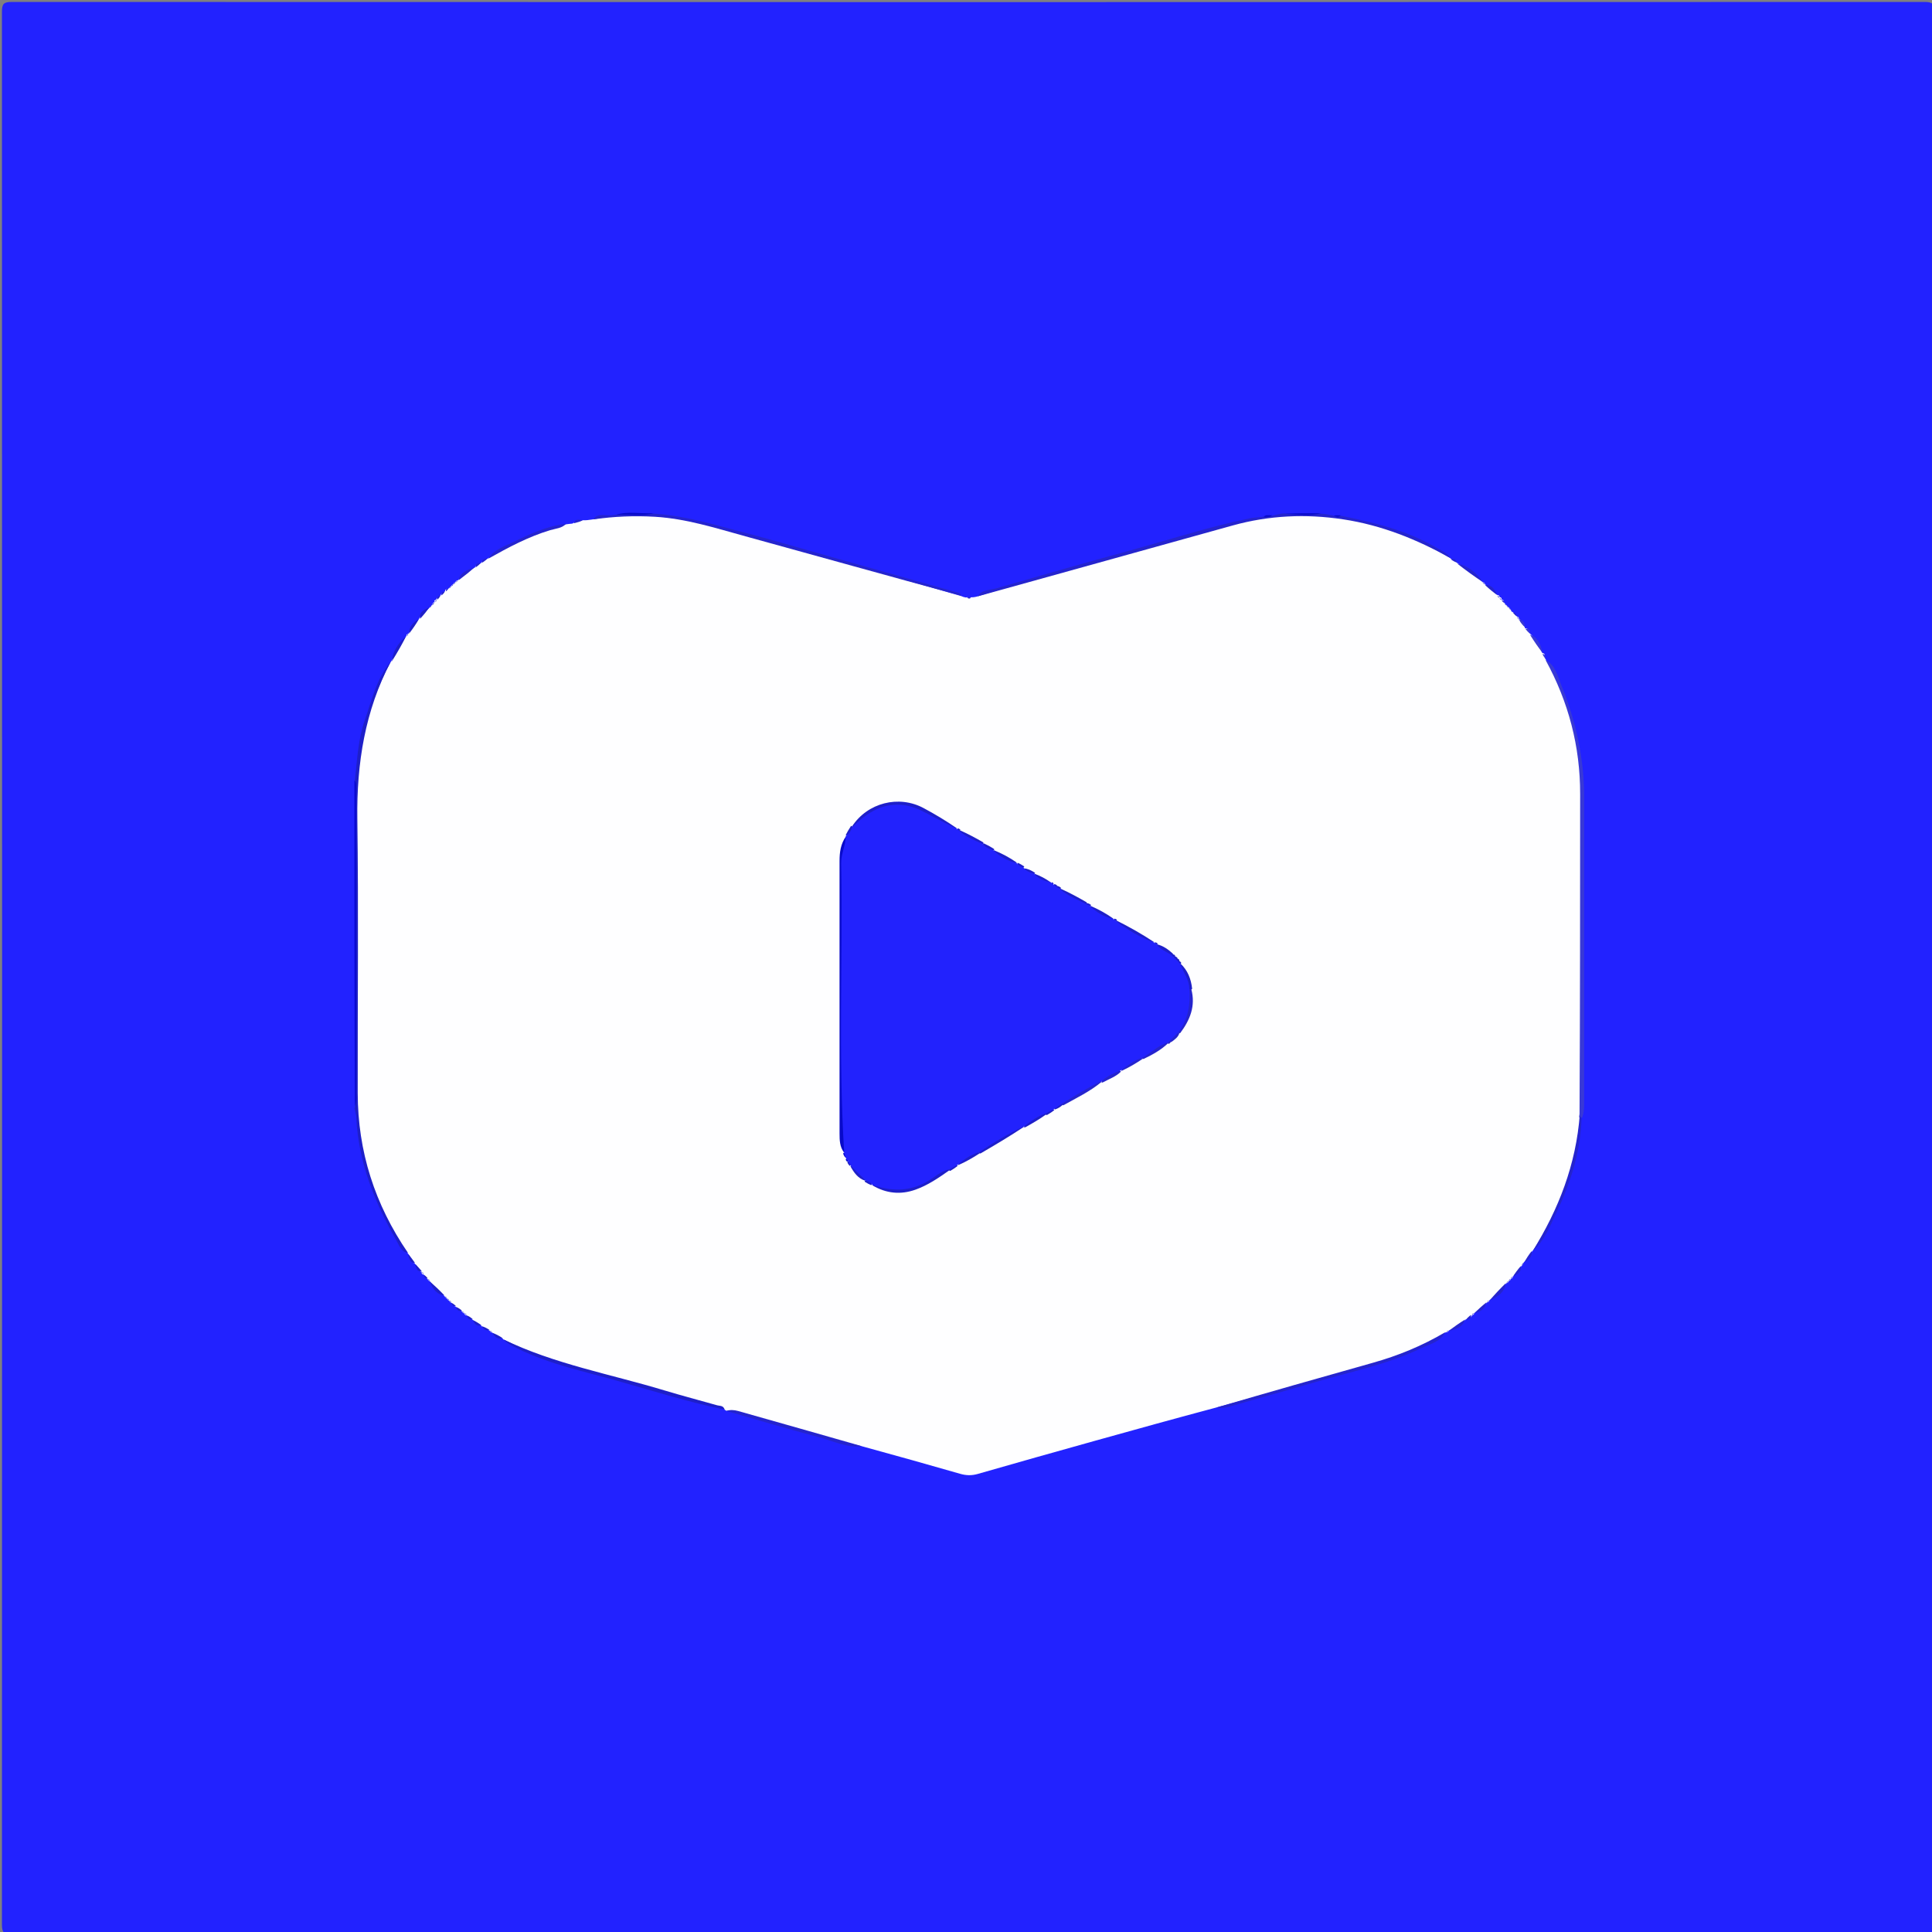<svg version="1.1" id="Layer_1" xmlns="http://www.w3.org/2000/svg" xmlns:xlink="http://www.w3.org/1999/xlink" x="0px" y="0px"
	 width="100%" viewBox="0 0 900 900" enable-background="new 0 0 900 900" xml:space="preserve">
<rect x="0" y="0" width="900" height="900" fill="#808080" stroke="none"/>
<path fill="#2222FF" opacity="1" stroke="none" 
	d="
M578,901 
	C386.833,901 196.167,900.987 5.5,901.094 
	C1.751,901.096 0.906,900.249 0.907,896.5 
	C1.008,599.5 1.008,302.5 0.907,5.5 
	C0.906,1.751 1.751,0.906 5.5,0.907 
	C302.5,1.008 599.5,1.008 896.5,0.907 
	C900.249,0.906 901.094,1.751 901.093,5.5 
	C900.992,302.5 900.992,599.5 901.093,896.5 
	C901.094,900.249 900.25,901.099 896.5,901.095 
	C790.5,900.977 684.5,901 578,901 
z"/>
<path fill="#FEFEFF" opacity="1" stroke="none" 
	d="
M566.583,655.675 
	C547.49,660.775 528.777,665.943 510.083,671.175 
	C491.862,676.273 473.647,681.389 455.464,686.62 
	C452.621,687.439 450.047,687.355 447.241,686.545 
	C432.417,682.265 417.555,678.119 402.309,673.939 
	C382.613,669.364 363.751,663.19 344.578,658.145 
	C342.643,657.636 340.789,656.939 338.417,657.231 
	C338.078,657.026 337.944,656.834 337.842,656.893 
	C336.813,655.895 335.551,655.473 334.254,655.129 
	C308.422,648.271 282.756,640.815 257.024,633.598 
	C249.186,631.4 241.964,627.489 234.379,623.922 
	C234.273,623.537 234.256,623.649 234.312,623.636 
	C232.635,622.974 231.048,622.029 229.348,620.861 
	C229.293,620.518 229.261,620.693 229.35,620.689 
	C228.994,620.808 228.629,620.689 228.187,620.049 
	C228.032,619.77 228.071,619.917 228.143,619.892 
	C226.921,619.336 225.737,618.554 224.354,617.823 
	C224.333,617.472 224.328,617.577 224.376,617.554 
	C222.773,617.324 221.893,615.764 220.291,614.94 
	C220.164,614.628 220.169,614.783 220.245,614.768 
	C219.273,614.324 218.306,613.75 217.392,612.788 
	C217.417,612.449 217.368,612.591 217.443,612.588 
	C217.044,612.812 216.644,612.732 216.283,611.945 
	C216.236,611.591 216.221,611.763 216.306,611.754 
	C215.949,611.779 215.581,611.633 215.193,610.984 
	C215.084,610.686 215.124,610.857 215.207,610.827 
	C214.285,610.305 213.31,609.759 212.354,608.815 
	C212.339,608.479 212.318,608.657 212.406,608.644 
	C211.453,608.686 211.199,607.57 210.311,606.924 
	C210.203,606.613 210.185,606.81 210.284,606.806 
	C209.937,606.791 209.573,606.613 209.218,605.955 
	C209.144,605.643 209.131,605.863 209.241,605.86 
	C208.927,605.799 208.574,605.613 208.197,604.987 
	C208.092,604.695 208.098,604.908 208.205,604.898 
	C207.905,604.804 207.573,604.597 207.19,604.005 
	C207.075,603.725 207.093,603.886 207.172,603.87 
	C204.659,602.018 202.632,599.595 200.355,596.995 
	C200.24,596.677 200.201,596.835 200.282,596.841 
	C199.922,596.8 199.567,596.597 199.223,595.945 
	C199.16,595.631 199.164,595.841 199.268,595.828 
	C198.47,595.57 198.172,594.604 197.411,593.855 
	C197.402,593.529 197.369,593.651 197.431,593.642 
	C196.922,593.771 196.474,593.594 196.36,592.771 
	C196.572,592.437 196.58,592.514 196.586,592.467 
	C194.501,592.383 195.077,589.713 193.367,588.882 
	C193.294,588.536 193.283,588.738 193.383,588.724 
	C191.618,587.91 191.706,585.684 190.22,584.185 
	C190.047,583.889 190.047,583.964 190.084,583.961 
	C181.05,572.005 175.02,558.58 170.963,544.217 
	C167.467,531.844 165.973,519.209 165.985,506.357 
	C166.025,463.192 166.231,420.026 165.909,376.863 
	C165.729,352.777 170.263,329.99 181.994,308.405 
	C182.36,308.14 182.201,308.137 182.212,308.216 
	C183.837,304.021 186.869,300.532 189.145,296.397 
	C189.503,296.368 189.365,296.331 189.371,296.402 
	C189.214,296.004 189.315,295.612 190.055,295.241 
	C190.391,295.174 190.232,295.179 190.249,295.257 
	C191.334,292.757 193.559,290.935 195.11,288.415 
	C195.315,288.261 195.177,288.142 195.24,288.208 
	C196.117,286.139 198.203,285.082 199.903,283.279 
	C200.179,283.097 200.065,283.062 200.052,283.12 
	C200.204,282.855 200.418,282.567 200.911,282.169 
	C201.134,282.015 201.037,282.048 201.056,282.096 
	C201.422,281.581 201.482,280.882 202.232,280.483 
	C202.542,280.603 202.62,280.556 202.638,280.514 
	C202.17,280.046 202.196,279.656 203.112,279.383 
	C203.326,279.358 203.167,279.253 203.24,279.315 
	C203.32,278.408 204.466,278.183 205.14,277.436 
	C205.469,277.438 205.17,277.184 205.303,277.327 
	C205.357,276.389 206.486,276.151 207.21,275.474 
	C207.538,275.547 207.316,275.324 207.403,275.455 
	C207.088,274.52 207.998,274.608 208.856,274.234 
	C209.164,274.087 209.05,274.065 209.043,274.123 
	C209.213,273.844 209.44,273.547 209.992,273.2 
	C210.259,273.105 210.091,273.083 210.086,273.167 
	C210.213,272.87 210.433,272.548 211.029,272.213 
	C211.318,272.141 211.124,272.136 211.13,272.233 
	C211.21,271.905 211.414,271.556 212.06,271.247 
	C212.372,271.211 212.185,271.188 212.186,271.282 
	C212.211,270.92 212.412,270.557 213.093,270.315 
	C213.418,270.356 213.313,270.327 213.335,270.377 
	C215.266,267.793 218.162,266.391 221.029,264.446 
	C221.359,264.351 221.264,264.324 221.277,264.371 
	C221.513,263.064 222.966,263.217 223.982,262.336 
	C224.281,262.205 224.143,262.176 224.14,262.247 
	C224.598,261.162 225.906,261.174 226.993,260.343 
	C227.294,260.221 227.159,260.192 227.157,260.261 
	C238.291,252.868 250.463,247.77 263.734,244.245 
	C264.799,244.051 265.542,244.052 266.63,243.915 
	C268.241,242.9 269.829,242.869 271.496,242.351 
	C272.997,242.401 274.166,242.275 275.668,242.023 
	C286.472,239.967 296.937,239.522 307.594,240.64 
	C333.678,243.376 358.029,252.913 383.125,259.472 
	C404.608,265.086 425.911,271.42 447.652,277.638 
	C448.566,278.041 449.129,278.219 449.987,278.356 
	C450.857,278.01 451.492,278.594 452.369,278.251 
	C453.281,278.257 453.883,278.207 454.748,278 
	C470.39,273.077 485.956,268.962 501.447,264.585 
	C518.876,259.66 536.349,254.89 553.734,249.813 
	C572.568,244.312 591.424,238.991 611.334,240.025 
	C629.768,240.983 647.422,245.095 663.969,253.539 
	C667.82,255.505 671.578,257.633 675.604,259.997 
	C675.798,260.364 675.801,260.241 675.741,260.255 
	C676.71,260.644 677.628,261.236 678.686,262.067 
	C678.791,262.377 678.799,262.251 678.737,262.262 
	C683.04,264.524 686.634,267.856 690.624,271.084 
	C690.704,271.423 690.726,271.285 690.656,271.293 
	C691.044,271.225 691.417,271.368 691.758,272.054 
	C691.813,272.376 691.808,272.234 691.74,272.251 
	C693.978,273.352 695.248,275.774 697.534,277.176 
	C697.665,277.365 697.832,277.214 697.748,277.287 
	C698.015,277.198 698.436,277.297 698.624,278.163 
	C698.64,278.341 698.793,278.163 698.712,278.25 
	C699.03,278.21 699.472,278.327 699.585,279.192 
	C699.363,279.525 699.442,279.514 699.431,279.552 
	C700.503,279.051 700.372,280.036 700.771,280.85 
	C700.921,281.155 700.95,281.047 700.895,281.036 
	C701.166,281.212 701.454,281.445 701.812,281.983 
	C701.919,282.241 701.927,282.072 701.842,282.074 
	C702.123,282.205 702.434,282.415 702.816,282.964 
	C702.941,283.222 702.962,283.056 702.879,283.049 
	C703.164,283.216 703.47,283.467 703.838,284.069 
	C703.926,284.62 704.023,284.837 704.435,285.031 
	C705.439,285.449 705.811,286.342 706.626,287.117 
	C706.677,287.443 706.709,287.295 706.633,287.3 
	C707.067,287.236 707.466,287.423 707.603,288.144 
	C707.436,288.462 707.467,288.55 707.507,288.573 
	C707.765,288.548 707.981,288.501 708.352,288.749 
	C708.979,290.049 709.514,291.013 710.314,292.098 
	C710.272,292.427 710.284,292.643 710.385,292.685 
	C712.168,292.361 711.714,294.133 712.543,295.023 
	C712.625,295.341 712.978,295.04 712.795,295.183 
	C715.37,297.546 716.571,300.825 718.388,304.067 
	C718.634,304.308 718.82,304.209 718.729,304.265 
	C720.067,304.421 719.252,305.756 719.759,306.771 
	C719.942,307.078 719.978,307.011 719.942,307.024 
	C727.18,318.028 731.112,330.353 733.935,343.049 
	C736.902,356.395 737.094,369.977 737.05,383.6 
	C736.908,427.71 737.016,471.82 736.974,516.366 
	C735.334,523.844 735.204,531.1 733.534,538.175 
	C729.967,553.291 723.781,567.201 715.623,580.316 
	C715.186,581.019 714.746,581.718 714.001,582.639 
	C713.643,582.829 713.786,582.837 713.776,582.766 
	C713.007,584.566 711.542,585.946 710.134,587.75 
	C709.872,587.951 709.947,587.958 709.947,587.92 
	C709.579,588.413 709.515,589.072 708.897,589.707 
	C708.589,589.788 708.724,589.785 708.704,589.72 
	C707.957,591.587 705.987,592.644 704.9,594.604 
	C704.566,594.65 704.659,594.677 704.649,594.63 
	C704.757,595.04 704.643,595.419 703.93,595.723 
	C703.601,595.738 703.747,595.755 703.737,595.682 
	C703.779,596.063 703.613,596.425 702.943,596.75 
	C702.625,596.792 702.802,596.805 702.795,596.716 
	C702.781,597.075 702.602,597.438 701.93,597.734 
	C701.61,597.752 701.72,597.758 701.704,597.706 
	C699.814,600.82 696.878,602.991 693.984,605.605 
	C693.659,605.703 693.773,605.73 693.769,605.672 
	C693.774,606.066 693.61,606.438 692.922,606.697 
	C692.598,606.68 692.708,606.698 692.696,606.643 
	C691.365,608.749 688.92,609.67 686.962,611.563 
	C686.632,611.636 686.743,611.698 686.719,611.639 
	C686.735,612.097 686.537,612.506 685.812,612.65 
	C685.489,612.478 685.929,612.642 685.716,612.542 
	C685.66,614.077 683.936,613.7 682.985,614.595 
	C682.662,614.694 682.773,614.716 682.766,614.66 
	C680.668,616.795 677.997,618.135 675.087,619.714 
	C674.753,619.812 674.894,619.849 674.904,619.777 
	C674.773,620.142 674.518,620.5 673.849,620.67 
	C673.534,620.548 673.682,620.585 673.628,620.531 
	C664.682,626.948 654.554,630.876 644.168,633.928 
	C618.511,641.468 592.715,648.529 566.583,655.675 
z"/>
<path fill="#3838D6" opacity="1" stroke="none" 
	d="
M735.807,518.964 
	C736.062,469.07 736.087,419.455 736.095,369.84 
	C736.099,347.757 730.741,327.057 719.948,307.398 
	C724.485,309.703 725.517,314.766 727.252,319.015 
	C734.089,335.758 737.977,353.187 737.959,371.398 
	C737.911,418.348 737.943,465.298 737.943,512.247 
	C737.943,514.907 738.117,517.584 737.052,520.551 
	C735.327,521.347 735.613,520.161 735.807,518.964 
z"/>
<path fill="#2524CE" opacity="1" stroke="none" 
	d="
M675.721,260.019 
	C660.151,251.311 643.646,244.636 625.651,241.92 
	C608.314,239.304 591.178,240.084 574.282,244.771 
	C534.778,255.731 495.298,266.778 455.409,277.816 
	C457.283,274.618 461.094,274.945 464.277,274.029 
	C484.496,268.21 504.713,262.347 525.003,256.823 
	C544.163,251.607 563.066,245.367 582.555,241.374 
	C584.169,241.043 585.848,241.024 587.951,240.818 
	C589.7,240.235 591.074,240.656 592.664,240.239 
	C594.385,239.75 595.837,239.462 597.657,239.127 
	C603.714,239.973 609.437,239.324 615.539,239.28 
	C617.373,239.415 618.811,239.718 620.623,240.025 
	C622.079,240.865 623.309,240.408 624.729,240.247 
	C639.96,243.408 654.887,246.911 668.372,254.715 
	C670.925,256.192 673.775,257.204 675.721,260.019 
z"/>
<path fill="#1E1FC9" opacity="1" stroke="none" 
	d="
M182.015,308.239 
	C170.077,331.026 166.115,355.542 166.465,381.338 
	C167.043,423.969 166.57,466.614 166.642,509.252 
	C166.688,536.33 174.549,561.003 190.04,583.613 
	C186.87,583.237 185.978,580.175 184.668,577.879 
	C174.528,560.106 166.945,541.454 165.988,520.656 
	C165.927,519.346 165.479,518.054 165.163,516.339 
	C165.681,514.828 165.494,513.642 165.494,512.487 
	C165.472,462.993 165.562,413.499 165.29,363.544 
	C166.418,353.788 166.802,344.315 169.971,335.373 
	C173.256,326.105 175.282,316.271 182.015,308.239 
z"/>
<path fill="#2524CE" opacity="1" stroke="none" 
	d="
M447.887,277.53 
	C414.431,268.509 380.881,259.07 347.275,249.839 
	C333.368,246.019 319.592,241.558 305.002,240.728 
	C295.489,240.187 286.065,240.559 276.333,241.953 
	C278.644,238.466 282.446,240.681 286.108,239.86 
	C292.44,239.082 298.33,239.757 304.598,239.256 
	C319.289,240.201 332.911,244.501 346.671,248.071 
	C358.699,251.191 370.617,254.734 382.578,258.11 
	C403.632,264.053 424.681,270.016 445.738,275.951 
	C446.561,276.182 447.33,276.39 447.887,277.53 
z"/>
<path fill="#2524CE" opacity="1" stroke="none" 
	d="
M566.659,655.696 
	C590.628,648.664 615.053,641.72 639.497,634.846 
	C651.235,631.546 662.424,626.988 673.239,620.605 
	C671.107,625.166 666.096,626.079 661.926,628.094 
	C646.272,635.662 629.227,638.988 612.692,643.855 
	C599.498,647.738 586.231,651.372 573.011,655.169 
	C571.061,655.729 569.148,656.164 566.659,655.696 
z"/>
<path fill="#1E1FC9" opacity="1" stroke="none" 
	d="
M234.375,623.875 
	C258.166,635.435 284.386,640.097 309.644,647.743 
	C317.762,650.201 325.98,652.328 334.138,654.657 
	C335.323,654.996 336.945,654.626 337.589,656.655 
	C321.088,653.267 304.801,648.141 288.433,643.479 
	C272.574,638.962 256.218,635.63 241.226,628.261 
	C238.845,627.09 236.462,626.004 234.375,623.875 
z"/>
<path fill="#0807D0" opacity="1" stroke="none" 
	d="
M165.09,363.542 
	C166.1,364.404 165.867,365.942 165.868,367.423 
	C165.876,415.712 165.876,464.001 165.86,512.289 
	C165.859,513.275 165.646,514.261 165.322,515.586 
	C165.094,465.283 165.075,414.642 165.09,363.542 
z"/>
<path fill="#2524CE" opacity="1" stroke="none" 
	d="
M735.941,519 
	C735.701,519.455 735.929,520.086 736.743,520.793 
	C736.348,536.907 731.383,551.711 724.581,565.911 
	C721.764,571.793 719.348,578.071 713.995,582.757 
	C726.014,563.395 734.21,542.502 735.941,519 
z"/>
<path fill="#2524CE" opacity="1" stroke="none" 
	d="
M338.359,657.257 
	C340.044,656.694 341.919,656.746 343.913,657.315 
	C363.051,662.773 382.22,668.122 401.646,673.727 
	C394.535,674.564 387.992,671.228 381.157,669.415 
	C366.931,665.642 352.807,661.486 338.359,657.257 
z"/>
<path fill="#2524CE" opacity="1" stroke="none" 
	d="
M263.643,244.029 
	C261.877,246.076 258.929,246.187 256.304,246.973 
	C246.178,250.009 236.954,254.921 227.509,260.242 
	C229.983,256.063 234.74,254.641 238.973,252.574 
	C246.71,248.795 254.526,245.107 263.643,244.029 
z"/>
<path fill="#2524CE" opacity="1" stroke="none" 
	d="
M690.664,271.072 
	C686.809,268.565 682.914,265.707 678.847,262.562 
	C683.722,263.583 687.615,266.526 690.664,271.072 
z"/>
<path fill="#1E1FC9" opacity="1" stroke="none" 
	d="
M189.147,296.394 
	C187.271,300.221 185.04,304.073 182.515,308.11 
	C182.964,303.535 185.337,299.678 189.147,296.394 
z"/>
<path fill="#2524CE" opacity="1" stroke="none" 
	d="
M694.019,605.744 
	C696.14,603.124 698.621,600.545 701.395,597.81 
	C700.972,601.909 697.85,604.003 694.019,605.744 
z"/>
<path fill="#1E1FC9" opacity="1" stroke="none" 
	d="
M200.204,597.04 
	C202.486,598.863 204.733,601.049 207.115,603.545 
	C203.607,603.112 201.608,600.564 200.204,597.04 
z"/>
<path fill="#080ACA" opacity="1" stroke="none" 
	d="
M304.529,239.041 
	C299.189,240.726 293.249,239.351 286.985,239.817 
	C292.338,238.018 298.24,239.411 304.529,239.041 
z"/>
<path fill="#3838D6" opacity="1" stroke="none" 
	d="
M718.551,304.044 
	C716.572,301.602 714.696,298.796 712.716,295.658 
	C716.31,296.893 717.708,300.123 718.551,304.044 
z"/>
<path fill="#080ACA" opacity="1" stroke="none" 
	d="
M615.474,239.079 
	C610.22,240.436 604.461,239.777 598.367,239.295 
	C603.688,239.07 609.351,239.058 615.474,239.079 
z"/>
<path fill="#2524CE" opacity="1" stroke="none" 
	d="
M675.13,619.861 
	C677.199,618.149 679.645,616.486 682.425,614.714 
	C681.471,617.916 678.75,619.269 675.13,619.861 
z"/>
<path fill="#2524CE" opacity="1" stroke="none" 
	d="
M220.995,264.295 
	C218.897,266.282 216.435,268.214 213.665,270.286 
	C214.348,266.678 217.554,265.536 220.995,264.295 
z"/>
<path fill="#2524CE" opacity="1" stroke="none" 
	d="
M697.516,277.16 
	C695.655,275.964 693.813,274.412 691.821,272.564 
	C694.812,272.246 696.197,274.493 697.516,277.16 
z"/>
<path fill="#1E1FC9" opacity="1" stroke="none" 
	d="
M195.099,288.398 
	C193.917,290.587 192.38,292.794 190.555,295.168 
	C190.553,292.248 192.147,290.007 195.099,288.398 
z"/>
<path fill="#2524CE" opacity="1" stroke="none" 
	d="
M686.99,611.695 
	C688.445,610.044 690.257,608.452 692.377,606.724 
	C691.892,609.33 690.076,611.014 686.99,611.695 
z"/>
<path fill="#1E1FC9" opacity="1" stroke="none" 
	d="
M199.818,283.105 
	C198.784,284.758 197.389,286.419 195.718,288.237 
	C195.07,285.334 197.149,284.136 199.818,283.105 
z"/>
<path fill="#2524CE" opacity="1" stroke="none" 
	d="
M704.92,594.616 
	C705.751,593.093 706.936,591.535 708.403,589.817 
	C708.955,592.272 707.231,593.507 704.92,594.616 
z"/>
<path fill="#2524CE" opacity="1" stroke="none" 
	d="
M710.222,587.918 
	C710.975,586.302 712.077,584.652 713.473,582.849 
	C713.846,585.13 712.473,586.671 710.222,587.918 
z"/>
<path fill="#1E1FC9" opacity="1" stroke="none" 
	d="
M229.35,620.882 
	C230.86,621.374 232.427,622.23 234.181,623.354 
	C232.151,624.004 230.528,623.149 229.35,620.882 
z"/>
<path fill="#1E1FC9" opacity="1" stroke="none" 
	d="
M190.078,584.248 
	C191.12,585.284 192.193,586.68 193.375,588.392 
	C191.139,588.344 190.606,586.49 190.078,584.248 
z"/>
<path fill="#1E1FC9" opacity="1" stroke="none" 
	d="
M220.249,614.985 
	C221.446,615.435 222.728,616.241 224.216,617.289 
	C222.382,618.068 221.207,616.987 220.249,614.985 
z"/>
<path fill="#1E1FC9" opacity="1" stroke="none" 
	d="
M193.33,588.903 
	C194.295,589.641 195.296,590.746 196.444,592.136 
	C194.26,592.657 193.975,590.797 193.33,588.903 
z"/>
<path fill="#2524CE" opacity="1" stroke="none" 
	d="
M271.426,242.379 
	C270.455,242.932 269.081,243.338 267.342,243.76 
	C267.743,241.736 269.374,241.96 271.426,242.379 
z"/>
<path fill="#3838D6" opacity="1" stroke="none" 
	d="
M710.346,292.114 
	C709.522,291.487 708.772,290.547 707.949,289.313 
	C708.066,288.867 708.257,288.716 708.732,288.793 
	C709.848,289.764 710.378,290.66 710.346,292.114 
z"/>
<path fill="#3838D6" opacity="1" stroke="none" 
	d="
M712.673,294.992 
	C711.993,294.644 711.361,293.948 710.607,292.988 
	C711.974,292.498 712.599,293.278 712.673,294.992 
z"/>
<path fill="#1E1FC9" opacity="1" stroke="none" 
	d="
M212.381,608.84 
	C213.23,609.059 214.122,609.638 215.151,610.508 
	C213.933,610.987 212.933,610.534 212.381,608.84 
z"/>
<path fill="#2524CE" opacity="1" stroke="none" 
	d="
M223.923,262.184 
	C223.484,262.872 222.686,263.539 221.589,264.313 
	C221.403,263.016 222.185,262.289 223.923,262.184 
z"/>
<path fill="#2524CE" opacity="1" stroke="none" 
	d="
M678.714,262.026 
	C677.865,261.857 676.94,261.336 675.848,260.543 
	C676.986,260.066 678.049,260.373 678.714,262.026 
z"/>
<path fill="#1E1FC9" opacity="1" stroke="none" 
	d="
M217.435,612.813 
	C218.29,613.028 219.162,613.607 220.178,614.469 
	C218.959,614.966 217.934,614.567 217.435,612.813 
z"/>
<path fill="#2524CE" opacity="1" stroke="none" 
	d="
M683.023,614.739 
	C683.416,614.017 684.169,613.339 685.213,612.552 
	C685.599,613.948 684.774,614.622 683.023,614.739 
z"/>
<path fill="#2524CE" opacity="1" stroke="none" 
	d="
M226.938,260.198 
	C226.453,260.868 225.612,261.514 224.454,262.239 
	C224.413,260.988 225.214,260.258 226.938,260.198 
z"/>
<path fill="#080ACA" opacity="1" stroke="none" 
	d="
M592.58,240.019 
	C591.793,241.041 590.388,240.716 588.736,240.791 
	C589.491,239.591 590.922,240.11 592.58,240.019 
z"/>
<path fill="#1E1FC9" opacity="1" stroke="none" 
	d="
M224.419,617.817 
	C225.527,618.069 226.72,618.667 228.064,619.566 
	C226.668,619.975 225.392,619.492 224.419,617.817 
z"/>
<path fill="#080ACA" opacity="1" stroke="none" 
	d="
M624.577,240.042 
	C623.892,241.007 622.703,240.87 621.239,240.225 
	C622.057,240.024 623.119,240.02 624.577,240.042 
z"/>
<path fill="#1E1FC9" opacity="1" stroke="none" 
	d="
M210.266,606.953 
	C210.866,607.103 211.53,607.593 212.344,608.357 
	C211.477,608.664 210.719,608.275 210.266,606.953 
z"/>
<path fill="#2524CE" opacity="1" stroke="none" 
	d="
M207.197,275.523 
	C207.016,276.114 206.494,276.681 205.704,277.359 
	C205.402,276.448 205.79,275.729 207.197,275.523 
z"/>
<path fill="#2524CE" opacity="1" stroke="none" 
	d="
M205.132,277.446 
	C204.979,278.036 204.49,278.634 203.735,279.357 
	C203.395,278.469 203.774,277.752 205.132,277.446 
z"/>
<path fill="#1E1FC9" opacity="1" stroke="none" 
	d="
M197.396,593.873 
	C197.987,594.096 198.571,594.662 199.264,595.522 
	C198.375,595.699 197.638,595.261 197.396,593.873 
z"/>
<path fill="#2524CE" opacity="1" stroke="none" 
	d="
M706.641,287.101 
	C706.073,286.85 705.47,286.256 704.742,285.364 
	C705.551,285.312 706.304,285.769 706.641,287.101 
z"/>
<path fill="#3838D6" opacity="1" stroke="none" 
	d="
M719.954,306.731 
	C719.492,306.396 719.041,305.715 718.522,304.727 
	C719.579,304.595 719.875,305.411 719.954,306.731 
z"/>
<path fill="#2524CE" opacity="1" stroke="none" 
	d="
M208.843,274.124 
	C208.786,274.508 208.407,274.929 207.76,275.467 
	C207.52,274.883 207.827,274.381 208.843,274.124 
z"/>
<path fill="#2524CE" opacity="1" stroke="none" 
	d="
M700.886,280.838 
	C700.507,280.799 700.093,280.443 699.55,279.839 
	C700.117,279.563 700.617,279.839 700.886,280.838 
z"/>
<path fill="#2524CE" opacity="1" stroke="none" 
	d="
M202.233,280.615 
	C202.225,281.049 201.909,281.494 201.333,282.042 
	C201.358,281.638 201.641,281.133 202.233,280.615 
z"/>
<path fill="#2524CE" opacity="1" stroke="none" 
	d="
M708.886,589.673 
	C708.875,589.266 709.16,588.744 709.696,588.052 
	C709.692,588.441 709.438,589 708.886,589.673 
z"/>
<path fill="#2524CE" opacity="1" stroke="none" 
	d="
M211.042,272.237 
	C211.101,272.462 210.884,272.783 210.374,273.178 
	C210.309,272.946 210.538,272.64 211.042,272.237 
z"/>
<path fill="#2524CE" opacity="1" stroke="none" 
	d="
M701.889,597.666 
	C701.823,597.445 702.037,597.139 702.519,596.73 
	C702.581,596.945 702.375,597.263 701.889,597.666 
z"/>
<path fill="#2524CE" opacity="1" stroke="none" 
	d="
M702.897,596.691 
	C702.816,596.471 703.008,596.15 703.464,595.719 
	C703.542,595.936 703.356,596.263 702.897,596.691 
z"/>
<path fill="#1E1FC9" opacity="1" stroke="none" 
	d="
M215.225,610.946 
	C215.431,610.862 215.778,611.039 216.258,611.48 
	C216.05,611.566 215.709,611.386 215.225,610.946 
z"/>
<path fill="#1E1FC9" opacity="1" stroke="none" 
	d="
M207.196,603.998 
	C207.419,603.921 207.762,604.117 208.208,604.601 
	C207.98,604.683 207.648,604.477 207.196,603.998 
z"/>
<path fill="#1E1FC9" opacity="1" stroke="none" 
	d="
M208.218,604.967 
	C208.437,604.891 208.783,605.087 209.24,605.57 
	C209.015,605.651 208.68,605.445 208.218,604.967 
z"/>
<path fill="#1E1FC9" opacity="1" stroke="none" 
	d="
M209.253,605.926 
	C209.48,605.844 209.815,606.045 210.267,606.524 
	C210.043,606.604 209.703,606.406 209.253,605.926 
z"/>
<path fill="#2524CE" opacity="1" stroke="none" 
	d="
M692.876,606.613 
	C692.811,606.387 693.025,606.094 693.502,605.707 
	C693.562,605.924 693.359,606.235 692.876,606.613 
z"/>
<path fill="#2524CE" opacity="1" stroke="none" 
	d="
M698.461,278.242 
	C698.147,278.441 697.879,278.258 697.591,277.74 
	C697.81,277.662 698.123,277.814 698.461,278.242 
z"/>
<path fill="#1E1FC9" opacity="1" stroke="none" 
	d="
M216.351,611.863 
	C216.568,611.759 216.9,611.926 217.375,612.34 
	C217.168,612.436 216.817,612.285 216.351,611.863 
z"/>
<path fill="#2524CE" opacity="1" stroke="none" 
	d="
M685.775,612.471 
	C685.722,612.226 685.955,611.975 686.442,611.652 
	C686.484,611.875 686.272,612.17 685.775,612.471 
z"/>
<path fill="#2524CE" opacity="1" stroke="none" 
	d="
M691.707,272.1 
	C691.484,272.192 691.155,272.009 690.706,271.564 
	C690.925,271.476 691.263,271.651 691.707,272.1 
z"/>
<path fill="#1E1FC9" opacity="1" stroke="none" 
	d="
M228.193,620.02 
	C228.397,619.907 228.761,620.045 229.282,620.433 
	C229.077,620.547 228.716,620.408 228.193,620.02 
z"/>
<path fill="#2524CE" opacity="1" stroke="none" 
	d="
M673.828,620.538 
	C673.81,620.31 674.086,620.072 674.638,619.769 
	C674.65,619.979 674.386,620.254 673.828,620.538 
z"/>
<path fill="#2524CE" opacity="1" stroke="none" 
	d="
M212.087,271.294 
	C212.148,271.521 211.924,271.832 211.418,272.236 
	C211.358,272.013 211.58,271.695 212.087,271.294 
z"/>
<path fill="#2524CE" opacity="1" stroke="none" 
	d="
M213.133,270.409 
	C213.188,270.64 212.958,270.924 212.458,271.293 
	C212.408,271.072 212.628,270.767 213.133,270.409 
z"/>
<path fill="#1E1FC9" opacity="1" stroke="none" 
	d="
M190.117,295.295 
	C190.219,295.512 190.047,295.849 189.626,296.33 
	C189.532,296.121 189.687,295.768 190.117,295.295 
z"/>
<path fill="#2524CE" opacity="1" stroke="none" 
	d="
M708.813,288.838 
	C708.826,289.017 708.636,289.014 708.161,289.014 
	C707.876,289.018 707.599,288.892 707.573,288.744 
	C707.902,288.615 708.256,288.634 708.813,288.838 
z"/>
<path fill="#2524CE" opacity="1" stroke="none" 
	d="
M707.428,288.188 
	C707.185,288.243 706.934,288.024 706.62,287.555 
	C706.845,287.508 707.132,287.711 707.428,288.188 
z"/>
<path fill="#2524CE" opacity="1" stroke="none" 
	d="
M703.843,284.065 
	C703.631,284.11 703.3,283.875 702.882,283.342 
	C703.105,283.29 703.415,283.539 703.843,284.065 
z"/>
<path fill="#2524CE" opacity="1" stroke="none" 
	d="
M702.821,282.961 
	C702.606,283.031 702.271,282.84 701.847,282.362 
	C702.072,282.283 702.386,282.492 702.821,282.961 
z"/>
<path fill="#1E1FC9" opacity="1" stroke="none" 
	d="
M200.882,282.135 
	C200.962,282.356 200.79,282.696 200.328,283.108 
	C200.236,282.871 200.433,282.563 200.882,282.135 
z"/>
<path fill="#1E1FC9" opacity="1" stroke="none" 
	d="
M199.262,595.917 
	C199.492,595.845 199.824,596.059 200.259,596.561 
	C200.03,596.633 199.697,596.419 199.262,595.917 
z"/>
<path fill="#2524CE" opacity="1" stroke="none" 
	d="
M701.817,281.977 
	C701.599,282.031 701.279,281.82 700.899,281.317 
	C701.132,281.254 701.423,281.483 701.817,281.977 
z"/>
<path fill="#2524CE" opacity="1" stroke="none" 
	d="
M203.229,279.511 
	C203.438,279.779 203.294,280.041 202.853,280.36 
	C202.762,280.168 202.868,279.864 203.229,279.511 
z"/>
<path fill="#2524CE" opacity="1" stroke="none" 
	d="
M699.362,279.258 
	C699.055,279.42 698.815,279.229 698.562,278.733 
	C698.773,278.673 699.067,278.832 699.362,279.258 
z"/>
<path fill="#2524CE" opacity="1" stroke="none" 
	d="
M452.08,278.275 
	C452.161,278.895 451.527,279.024 450.542,278.551 
	C450.682,278.291 451.081,278.267 452.08,278.275 
z"/>
<path fill="#2524CE" opacity="1" stroke="none" 
	d="
M209.987,273.196 
	C210.047,273.424 209.834,273.744 209.329,274.122 
	C209.262,273.882 209.488,273.584 209.987,273.196 
z"/>
<path fill="#1E1FC9" opacity="1" stroke="none" 
	d="
M196.574,592.728 
	C196.827,592.669 197.081,592.9 197.415,593.383 
	C197.188,593.429 196.881,593.224 196.574,592.728 
z"/>
<path fill="#2524CE" opacity="1" stroke="none" 
	d="
M703.87,595.647 
	C703.779,595.426 703.958,595.114 704.388,594.692 
	C704.472,594.906 704.305,595.231 703.87,595.647 
z"/>
<path fill="#080ACA" opacity="1" stroke="none" 
	d="
M393.207,536.907 
	C391.194,534.332 391.096,531.196 391.095,528.056 
	C391.088,485.741 391.091,443.427 391.092,401.113 
	C391.093,397.085 391.569,393.155 394.108,389.573 
	C395.677,391.113 395.73,392.747 395.306,394.411 
	C393.81,400.293 394.148,406.292 394.147,412.267 
	C394.14,448.511 394.182,484.754 394.096,520.997 
	C394.085,525.646 394.788,530.254 394.366,535.36 
	C393.999,536.092 393.809,536.362 393.207,536.907 
z"/>
<path fill="#1E1FC9" opacity="1" stroke="none" 
	d="
M396.915,384.962 
	C404.179,373.887 418.701,370.266 430.216,376.418 
	C435.482,379.231 440.609,382.304 445.757,385.84 
	C441.467,387.672 438.514,384.74 435.242,383.049 
	C430.848,380.778 426.802,377.767 421.705,377.121 
	C414.973,376.268 408.903,377.85 403.543,382.061 
	C401.991,383.281 400.612,384.77 398.247,385.386 
	C397.622,385.383 397.374,385.331 396.915,384.962 
z"/>
<path fill="#1E1FC9" opacity="1" stroke="none" 
	d="
M442.338,545.112 
	C437.245,548.699 432.186,552.17 426.418,554.208 
	C419.566,556.629 412.804,556.018 406.305,552.118 
	C407.834,550.511 409.446,550.87 411.066,551.237 
	C418.436,552.906 425.352,552.181 431.87,547.95 
	C434.565,546.201 437.272,544.08 441.192,544.191 
	C441.805,544.432 442.029,544.576 442.338,545.112 
z"/>
<path fill="#1E1FC9" opacity="1" stroke="none" 
	d="
M477.01,524.921 
	C470.51,529.23 463.817,533.226 456.784,537.312 
	C456.214,537.32 455.985,537.238 455.682,536.799 
	C455.998,534.42 457.573,533.398 459.151,532.509 
	C464.47,529.512 469.413,525.772 475.801,524.211 
	C476.381,524.383 476.598,524.496 477.01,524.921 
z"/>
<path fill="#2524CE" opacity="1" stroke="none" 
	d="
M554.963,460.821 
	C557.025,468.597 554.415,475.071 549.781,481.268 
	C549.246,481.377 548.992,481.307 548.575,480.878 
	C548.171,479.148 548.467,477.813 549.185,476.71 
	C552.125,472.197 551.565,466.862 553.011,461.623 
	C553.592,460.875 554.053,460.661 554.963,460.821 
z"/>
<path fill="#2524CE" opacity="1" stroke="none" 
	d="
M513.132,504.005 
	C507.783,508.457 501.587,511.392 495.339,514.894 
	C494.849,514.76 494.707,514.558 494.519,513.987 
	C498.818,507.889 505.231,505.541 511.974,503.21 
	C512.555,503.411 512.769,503.537 513.132,504.005 
z"/>
<path fill="#1E1FC9" opacity="1" stroke="none" 
	d="
M520.061,428.777 
	C526.169,431.85 531.943,435.092 537.676,438.898 
	C530.092,439.611 524.888,435.158 519.731,430.049 
	C519.662,429.441 519.695,429.194 520.061,428.777 
z"/>
<path fill="#1E1FC9" opacity="1" stroke="none" 
	d="
M493.998,413.942 
	C498.176,415.827 502.069,417.938 506.172,420.306 
	C506.336,420.804 506.29,421.043 505.941,421.486 
	C500.645,421.709 497.099,418.932 493.743,415.244 
	C493.667,414.651 493.69,414.41 493.998,413.942 
z"/>
<path fill="#2524CE" opacity="1" stroke="none" 
	d="
M544.142,485.968 
	C540.871,489.109 537.03,491.237 532.756,493.294 
	C532.19,493.266 531.971,493.171 531.7,492.72 
	C534.26,488.343 537.955,485.968 543.01,485.194 
	C543.575,485.392 543.784,485.514 544.142,485.968 
z"/>
<path fill="#1E1FC9" opacity="1" stroke="none" 
	d="
M462.973,396.037 
	C466.743,397.605 470.257,399.443 473.741,401.876 
	C468.792,403.927 465.762,401.044 462.794,397.409 
	C462.695,396.804 462.705,396.555 462.973,396.037 
z"/>
<path fill="#1E1FC9" opacity="1" stroke="none" 
	d="
M507.993,421.972 
	C511.74,423.609 515.207,425.492 518.667,427.935 
	C513.733,429.87 510.677,427.04 507.755,423.324 
	C507.673,422.715 507.692,422.467 507.993,421.972 
z"/>
<path fill="#1E1FC9" opacity="1" stroke="none" 
	d="
M555.346,460.629 
	C555.045,460.988 554.771,460.997 554.293,461.027 
	C550.843,458.268 550.231,454.274 549.225,450.119 
	C549.399,449.522 549.514,449.298 549.962,448.894 
	C553.232,452.016 554.839,455.904 555.346,460.629 
z"/>
<path fill="#2524CE" opacity="1" stroke="none" 
	d="
M532.3,493.261 
	C529.263,495.279 526.117,497.197 522.349,498.923 
	C523.196,493.965 526.76,492.416 531.667,492.707 
	C531.974,492.958 532.191,493.16 532.3,493.261 
z"/>
<path fill="#1E1FC9" opacity="1" stroke="none" 
	d="
M447.063,386.713 
	C450.903,388.446 454.397,390.295 458.078,392.427 
	C458.154,392.925 458.044,393.141 457.616,393.538 
	C452.826,393.744 449.441,391.67 446.667,387.899 
	C446.627,387.306 446.672,387.067 447.063,386.713 
z"/>
<path fill="#1E1FC9" opacity="1" stroke="none" 
	d="
M487.372,519.115 
	C484.246,521.364 481.074,523.229 477.552,525.163 
	C477.203,525.234 477.08,525.088 477.019,525.015 
	C477.783,519.821 481.888,518.997 486.307,518.192 
	C486.897,518.437 487.111,518.583 487.372,519.115 
z"/>
<path fill="#1E1FC9" opacity="1" stroke="none" 
	d="
M456.327,537.292 
	C453.255,539.284 450.068,541.167 446.305,542.805 
	C447.634,538.073 450.184,536.462 455.674,536.717 
	C455.978,536.966 456.21,537.183 456.327,537.292 
z"/>
<path fill="#1E1FC9" opacity="1" stroke="none" 
	d="
M403.002,550.032 
	C399.703,548.919 397.851,546.363 396.149,543.277 
	C400.044,542.894 401.774,545.509 403.363,548.729 
	C403.377,549.33 403.334,549.57 403.002,550.032 
z"/>
<path fill="#2524CE" opacity="1" stroke="none" 
	d="
M522.195,499.19 
	C519.884,501.547 516.749,502.573 513.631,504.282 
	C513.28,504.348 513.128,504.155 513.051,504.059 
	C514.049,499.731 515.906,498.485 521.605,498.643 
	C521.925,498.899 522.104,499.093 522.195,499.19 
z"/>
<path fill="#1E1FC9" opacity="1" stroke="none" 
	d="
M539.022,439.894 
	C541.912,440.635 544.11,442.202 546.363,444.241 
	C546.549,444.786 546.562,445.049 546.219,445.48 
	C542.668,445.784 540.45,444.214 538.725,441.243 
	C538.654,440.619 538.681,440.366 539.022,439.894 
z"/>
<path fill="#1E1FC9" opacity="1" stroke="none" 
	d="
M481.983,407.033 
	C484.661,408.039 487.078,409.301 489.519,411.054 
	C486.202,412.756 483.879,411.229 481.807,408.368 
	C481.704,407.776 481.714,407.533 481.983,407.033 
z"/>
<path fill="#2524CE" opacity="1" stroke="none" 
	d="
M549.371,481.332 
	C548.818,483.135 547.388,484.142 545.755,485.359 
	C545.193,485.492 544.933,485.506 544.549,485.151 
	C544.608,482.386 545.877,481.011 548.628,480.842 
	C548.984,480.985 549.242,481.216 549.371,481.332 
z"/>
<path fill="#1E1FC9" opacity="1" stroke="none" 
	d="
M477.001,404.526 
	C478.746,404.615 480.307,405.43 482.055,406.51 
	C482.243,406.776 482.104,406.911 482.035,406.979 
	C479.518,408.545 477.984,407.424 477.001,404.526 
z"/>
<path fill="#1E1FC9" opacity="1" stroke="none" 
	d="
M458.177,392.81 
	C459.805,393.542 461.345,394.375 463.058,395.487 
	C463.23,395.767 463.098,395.905 463.033,395.975 
	C460.335,397.578 458.837,396.33 457.86,393.527 
	C457.915,393.115 458.089,392.912 458.177,392.81 
z"/>
<path fill="#1E1FC9" opacity="1" stroke="none" 
	d="
M494.678,513.878 
	C495.002,514.082 494.991,514.522 494.991,514.742 
	C493.945,515.673 492.9,516.383 491.294,516.878 
	C490.901,514.407 492.259,513.594 494.678,513.878 
z"/>
<path fill="#1E1FC9" opacity="1" stroke="none" 
	d="
M393.959,388.999 
	C394.69,387.622 395.408,386.288 396.415,384.8 
	C396.704,384.645 396.867,384.835 396.949,384.929 
	C398.279,387.461 396.985,388.585 394.432,389.172 
	C394.027,389.077 393.944,389.042 393.959,388.999 
z"/>
<path fill="#1E1FC9" opacity="1" stroke="none" 
	d="
M491.152,517.149 
	C490.169,517.932 489.107,518.626 487.731,519.41 
	C487.419,519.5 487.189,519.22 487.074,519.08 
	C486.943,516.655 488.415,516.314 490.576,516.654 
	C490.915,516.881 491.073,517.06 491.152,517.149 
z"/>
<path fill="#1E1FC9" opacity="1" stroke="none" 
	d="
M446.126,543.126 
	C445.139,543.904 444.091,544.614 442.732,545.414 
	C442.421,545.504 442.202,545.241 442.093,545.108 
	C441.913,542.621 443.435,542.33 445.606,542.68 
	C445.943,542.919 446.065,543.057 446.126,543.126 
z"/>
<path fill="#1E1FC9" opacity="1" stroke="none" 
	d="
M405.894,552.113 
	C404.913,551.709 403.98,551.25 402.879,550.522 
	C402.712,550.254 402.874,550.105 402.954,550.03 
	C404.614,548.944 405.492,549.759 406.092,551.549 
	C406.037,551.946 405.942,552.057 405.894,552.113 
z"/>
<path fill="#1E1FC9" opacity="1" stroke="none" 
	d="
M474.081,401.918 
	C475.037,402.332 475.942,402.808 477.016,403.542 
	C477.186,403.801 477.073,403.927 477.017,403.99 
	C475.41,405.052 474.525,404.266 473.894,402.5 
	C473.929,402.104 474.03,401.98 474.081,401.918 
z"/>
<path fill="#080ACA" opacity="1" stroke="none" 
	d="
M394.351,539.381 
	C393.601,539.276 393.206,538.546 392.803,537.499 
	C392.795,537.181 392.913,537.082 392.973,537.033 
	C394.453,536.762 394.618,537.723 394.351,539.381 
z"/>
<path fill="#1E1FC9" opacity="1" stroke="none" 
	d="
M395.865,543.132 
	C395.466,542.77 395.13,542.349 394.781,541.65 
	C394.848,541.167 394.928,540.962 395.339,540.767 
	C396.303,541.155 396.549,541.718 396.261,542.7 
	C396.054,542.96 395.927,543.074 395.865,543.132 
z"/>
<path fill="#1E1FC9" opacity="1" stroke="none" 
	d="
M506.283,420.679 
	C506.92,420.779 507.46,420.992 508.136,421.466 
	C508.273,421.726 508.123,421.877 508.05,421.955 
	C507.23,422.584 506.565,422.45 505.974,421.406 
	C505.986,421.02 506.184,420.793 506.283,420.679 
z"/>
<path fill="#1E1FC9" opacity="1" stroke="none" 
	d="
M492.078,412.573 
	C492.97,412.764 493.489,412.991 494.146,413.467 
	C494.284,413.717 494.131,413.871 494.056,413.95 
	C493.314,414.627 492.65,414.508 491.817,413.687 
	C491.665,413.105 491.685,412.856 492.078,412.573 
z"/>
<path fill="#1E1FC9" opacity="1" stroke="none" 
	d="
M547.171,445.414 
	C547.805,445.596 548.097,445.805 548.507,446.258 
	C548.619,446.733 548.612,446.964 548.276,447.299 
	C547.481,447.332 547.094,447.117 546.7,446.426 
	C546.683,445.876 546.755,445.658 547.171,445.414 
z"/>
<path fill="#1E1FC9" opacity="1" stroke="none" 
	d="
M446.115,385.886 
	C446.495,385.933 446.82,386.039 447.276,386.371 
	C447.408,386.597 447.19,386.813 447.082,386.922 
	C446.531,387.181 446.166,387.072 445.915,386.384 
	C445.951,386.065 446.059,385.945 446.115,385.886 
z"/>
<path fill="#1E1FC9" opacity="1" stroke="none" 
	d="
M489.997,411.007 
	C490.344,411.084 490.673,411.184 490.812,411.734 
	C490.416,412.057 490.21,411.93 489.975,411.441 
	C489.946,411.079 489.98,411.031 489.997,411.007 
z"/>
<path fill="#1E1FC9" opacity="1" stroke="none" 
	d="
M491.154,411.845 
	C491.536,411.892 491.849,412.008 492.307,412.331 
	C492.452,412.538 492.225,412.774 492.11,412.89 
	C491.549,413.181 491.179,413.08 490.917,412.377 
	C490.95,412.052 491.086,411.914 491.154,411.845 
z"/>
<path fill="#1E1FC9" opacity="1" stroke="none" 
	d="
M519.06,427.941 
	C519.435,427.986 519.767,428.078 520.247,428.389 
	C520.395,428.608 520.173,428.829 520.064,428.941 
	C519.52,429.182 519.162,429.068 518.91,428.399 
	C518.938,428.087 519.018,427.988 519.06,427.941 
z"/>
<path fill="#1E1FC9" opacity="1" stroke="none" 
	d="
M538.068,438.934 
	C538.435,438.996 538.758,439.106 539.208,439.446 
	C539.334,439.676 539.157,439.845 539.07,439.932 
	C538.544,440.19 538.183,440.076 537.916,439.398 
	C537.943,439.079 538.025,438.981 538.068,438.934 
z"/>
<path fill="#1E1FC9" opacity="1" stroke="none" 
	d="
M546.398,444.643 
	C546.858,444.566 547.118,444.716 547.416,445.18 
	C547.514,445.388 547.264,445.702 547.13,445.852 
	C546.536,446.171 546.159,446.058 545.929,445.336 
	C545.993,445.007 546.26,444.761 546.398,444.643 
z"/>
<path fill="#1E1FC9" opacity="1" stroke="none" 
	d="
M548.468,446.623 
	C548.951,446.605 549.184,446.811 549.372,447.356 
	C549.46,447.814 549.502,448.036 549.214,448.335 
	C548.432,448.299 548.076,448.054 547.917,447.325 
	C548.001,446.999 548.309,446.744 548.468,446.623 
z"/>
<path fill="#1E1FC9" opacity="1" stroke="none" 
	d="
M549.311,447.695 
	C549.678,447.798 549.937,448.004 550.245,448.462 
	C550.295,448.714 550.127,448.873 550.043,448.952 
	C549.498,449.172 549.133,449.032 548.922,448.329 
	C548.992,448.007 549.204,447.798 549.311,447.695 
z"/>
<path fill="#2524CE" opacity="1" stroke="none" 
	d="
M545.333,485.35 
	C545.232,485.723 545.011,485.968 544.541,486.256 
	C544.29,486.299 544.121,486.12 544.037,486.03 
	C543.827,485.488 543.967,485.131 544.654,484.912 
	C544.97,484.968 545.213,485.221 545.333,485.35 
z"/>
<path fill="#080ACA" opacity="1" stroke="none" 
	d="
M394.806,541.244 
	C394.504,541.109 394.24,540.846 393.985,540.294 
	C393.995,540.005 394.021,539.983 394.034,539.972 
	C394.469,539.808 394.813,539.912 395.02,540.575 
	C394.962,540.876 394.843,541.116 394.806,541.244 
z"/>
<path fill="#2222FD" opacity="1" stroke="none" 
	d="
M395.197,541.073 
	C394.897,540.563 394.735,540.311 394.263,540.041 
	C393.872,539.114 393.697,538.267 393.278,537.202 
	C390.43,492.036 392.617,447.045 391.84,402.081 
	C391.766,397.82 393.888,394.06 393.998,389.485 
	C395.539,388.407 396.397,387.179 396.981,385.348 
	C403.374,379.173 410.03,374.39 419.438,374.9 
	C425.42,375.224 430.141,378.03 435.088,380.687 
	C438.445,382.49 441.856,384.191 445.596,386.002 
	C446.059,386.384 446.255,386.636 446.755,386.925 
	C449.923,389.814 453.601,391.345 457.566,393.048 
	C458.966,394.693 460.558,395.432 462.634,395.991 
	C465.772,399.074 469.23,400.988 473.561,402.072 
	C474.435,403.105 475.221,403.741 476.649,404.001 
	C477.878,405.809 479.6,406.354 481.632,406.992 
	C483.785,409.46 486.418,410.396 489.578,411.061 
	C490.033,411.41 490.222,411.663 490.732,411.946 
	C491.078,412.36 491.281,412.608 491.776,412.9 
	C492.464,413.318 492.934,413.63 493.692,413.985 
	C497.145,417.312 501.421,418.773 505.634,420.968 
	C506.457,421.333 506.927,421.647 507.687,421.997 
	C510.813,425.003 514.169,427.086 518.569,428.049 
	C519.035,428.412 519.228,428.665 519.735,428.949 
	C525.238,433.179 530.941,436.574 537.582,439.021 
	C538.058,439.394 538.26,439.638 538.765,439.914 
	C540.569,442.329 543.166,443.271 545.683,444.874 
	C546.112,445.317 546.305,445.572 546.784,445.887 
	C547.123,446.308 547.318,446.561 547.791,446.88 
	C548.124,447.305 548.316,447.56 548.784,447.885 
	C549.098,448.322 549.279,448.585 549.747,448.914 
	C551.134,452.831 553.922,456.047 554.053,460.635 
	C554.627,468.005 553.486,474.559 549.126,480.665 
	C547.751,482.129 546.518,483.273 545.127,484.693 
	C544.666,485.089 544.41,485.277 544.078,485.735 
	C539.417,486.887 536.356,490.439 532.203,492.713 
	C528.284,493.914 525.381,496.283 522.117,498.623 
	C518.824,499.946 515.841,501.22 513.146,503.671 
	C506.797,506.551 501.202,510.202 495.222,513.815 
	C493.758,514.842 492.514,515.602 491.092,516.621 
	C489.739,517.404 488.562,517.928 487.173,518.696 
	C483.317,519.991 480.341,522.232 477.129,524.649 
	C469.735,528.113 462.975,532.111 456.192,536.708 
	C452.281,537.916 449.182,539.942 446.117,542.631 
	C444.76,543.437 443.576,543.954 442.189,544.724 
	C438.902,545.415 436.51,547.392 434.123,549.026 
	C425.477,554.944 416.409,555.464 406.431,551.978 
	C405.562,550.918 404.778,550.276 403.347,550.003 
	C400.903,547.722 398.773,545.491 396.348,543.109 
	C395.846,542.396 395.639,541.832 395.197,541.073 
z"/>
</svg>
